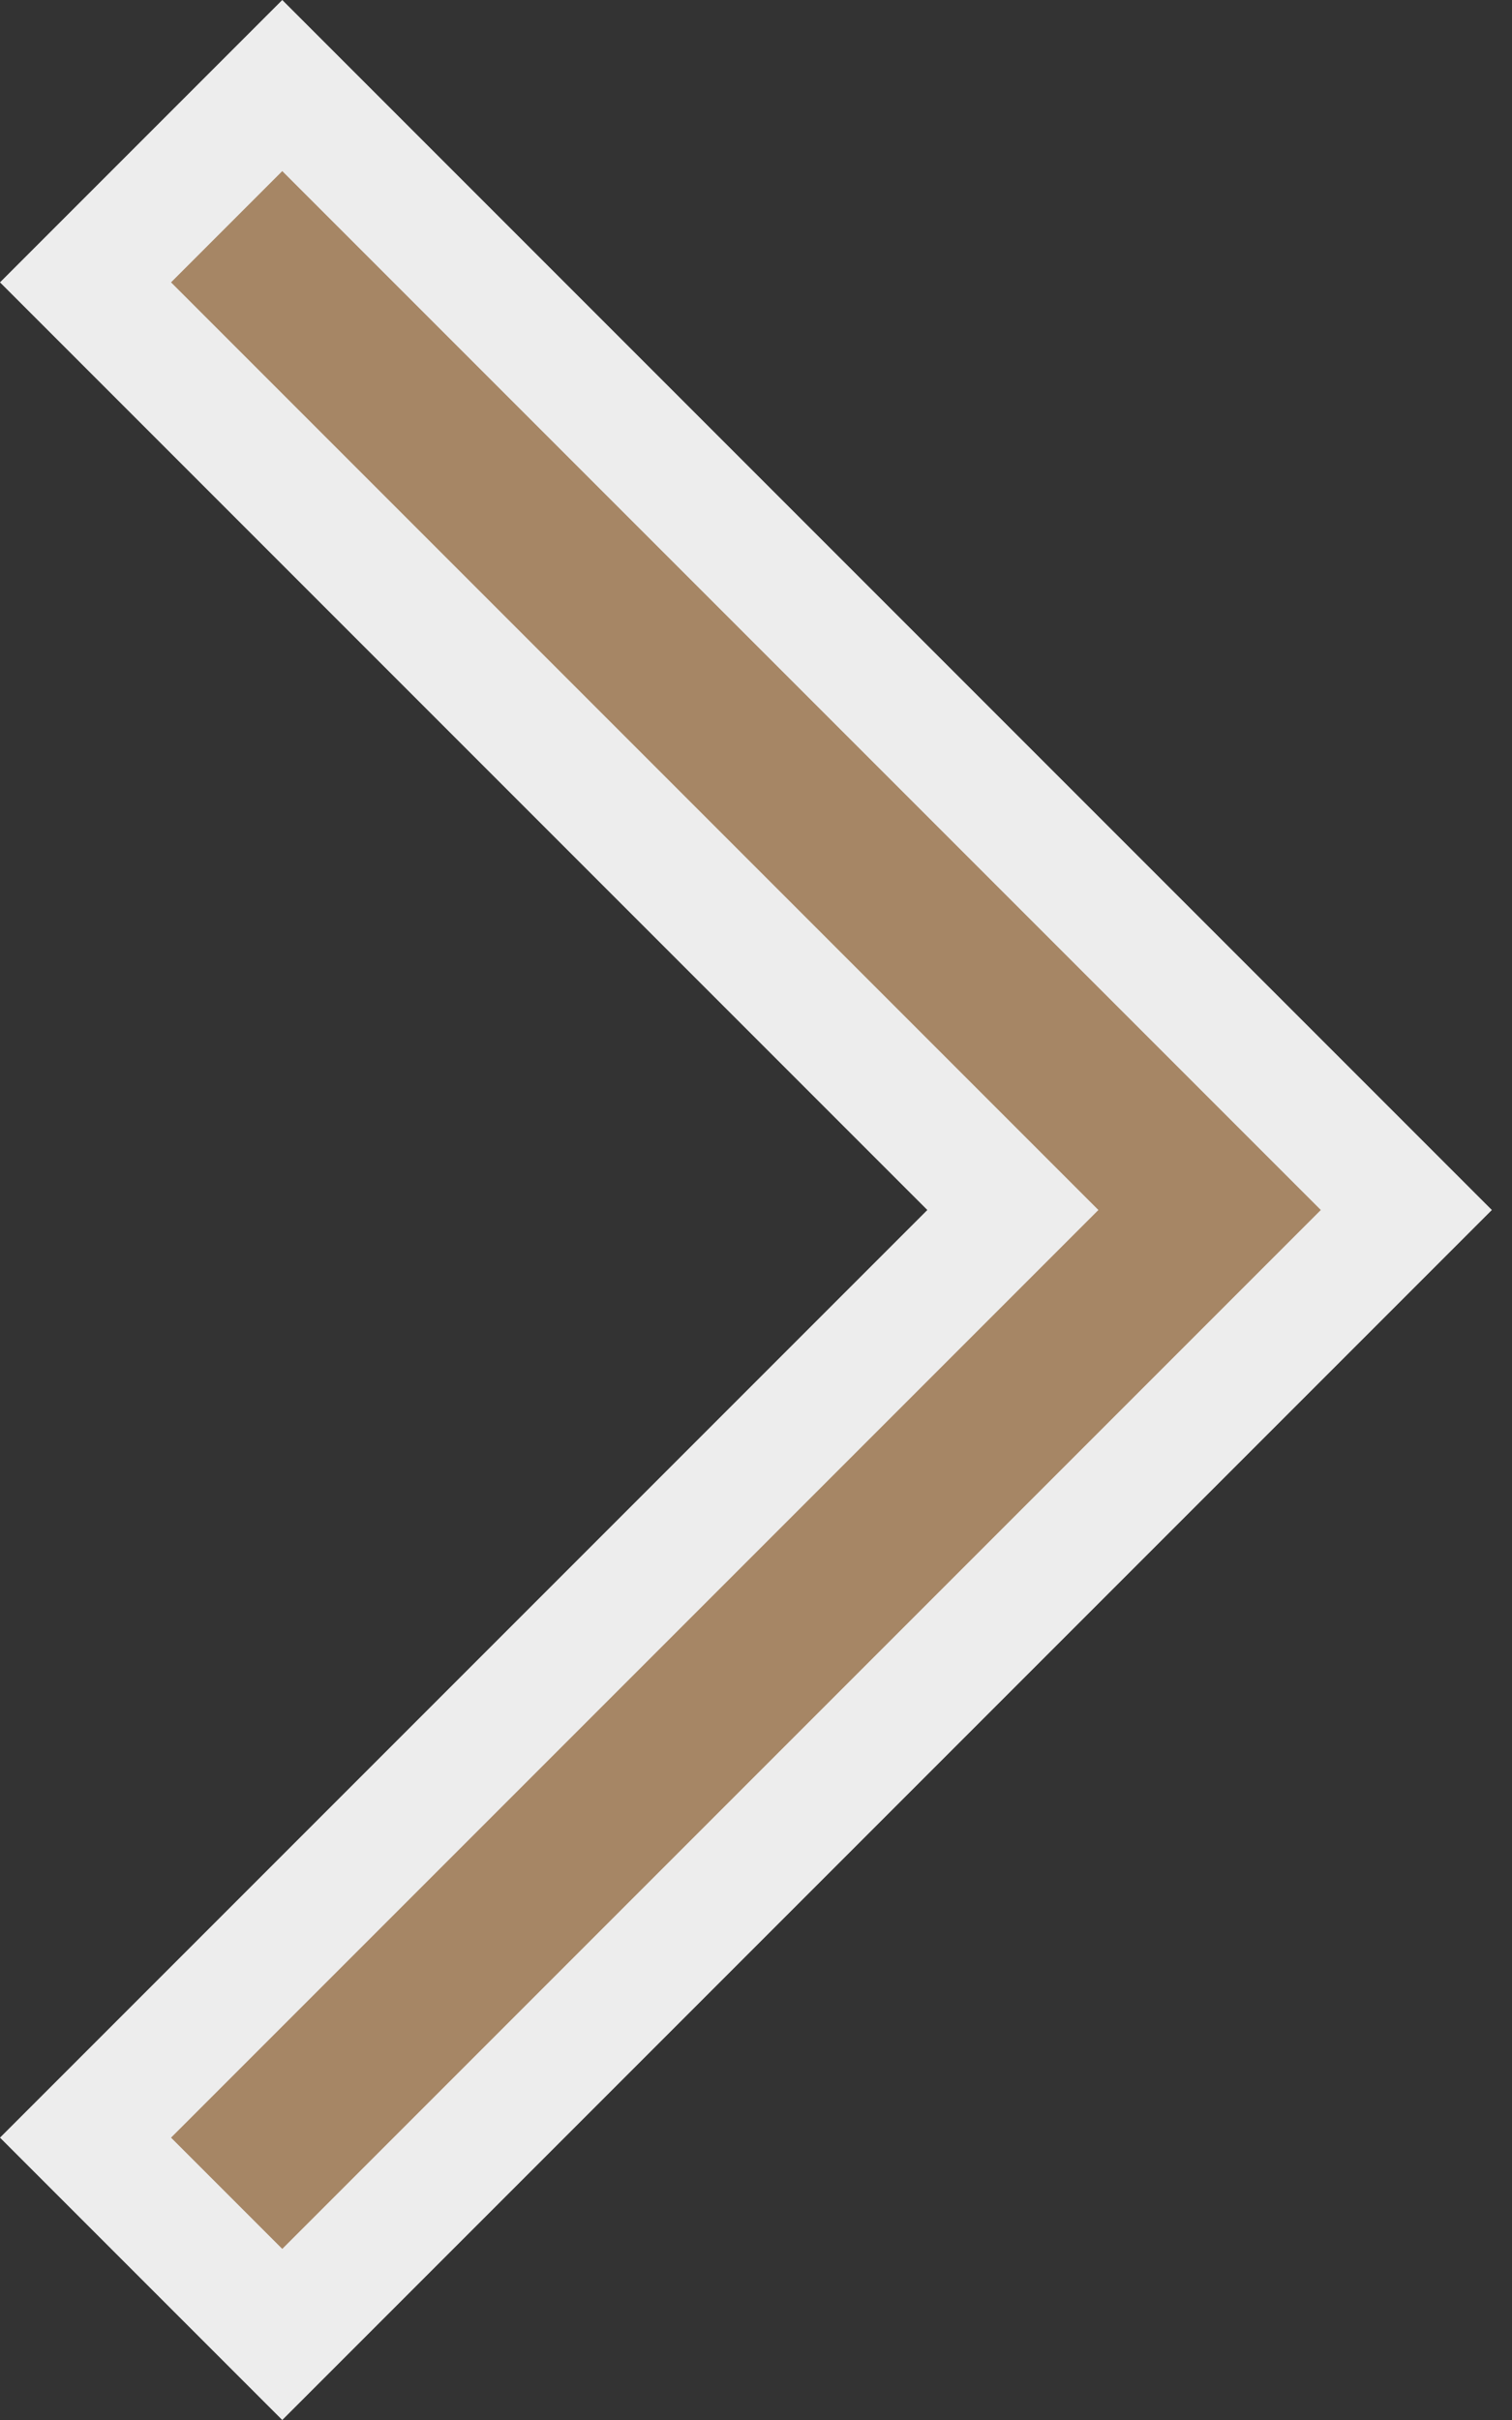 <svg width="25" height="40" viewBox="0 0 25 40" fill="none" xmlns="http://www.w3.org/2000/svg">
<rect x="0" y="0" width="25" height="40" fill="#333333" stroke="none"/>
<path d="M16.04 20.707L16.747 20L16.04 19.293L1.414 4.667L4.667 1.414L23.253 20L4.667 38.586L1.414 35.333L16.04 20.707Z" fill="#A68665" stroke="#EDEDED" stroke-width="2"/>
</svg>
